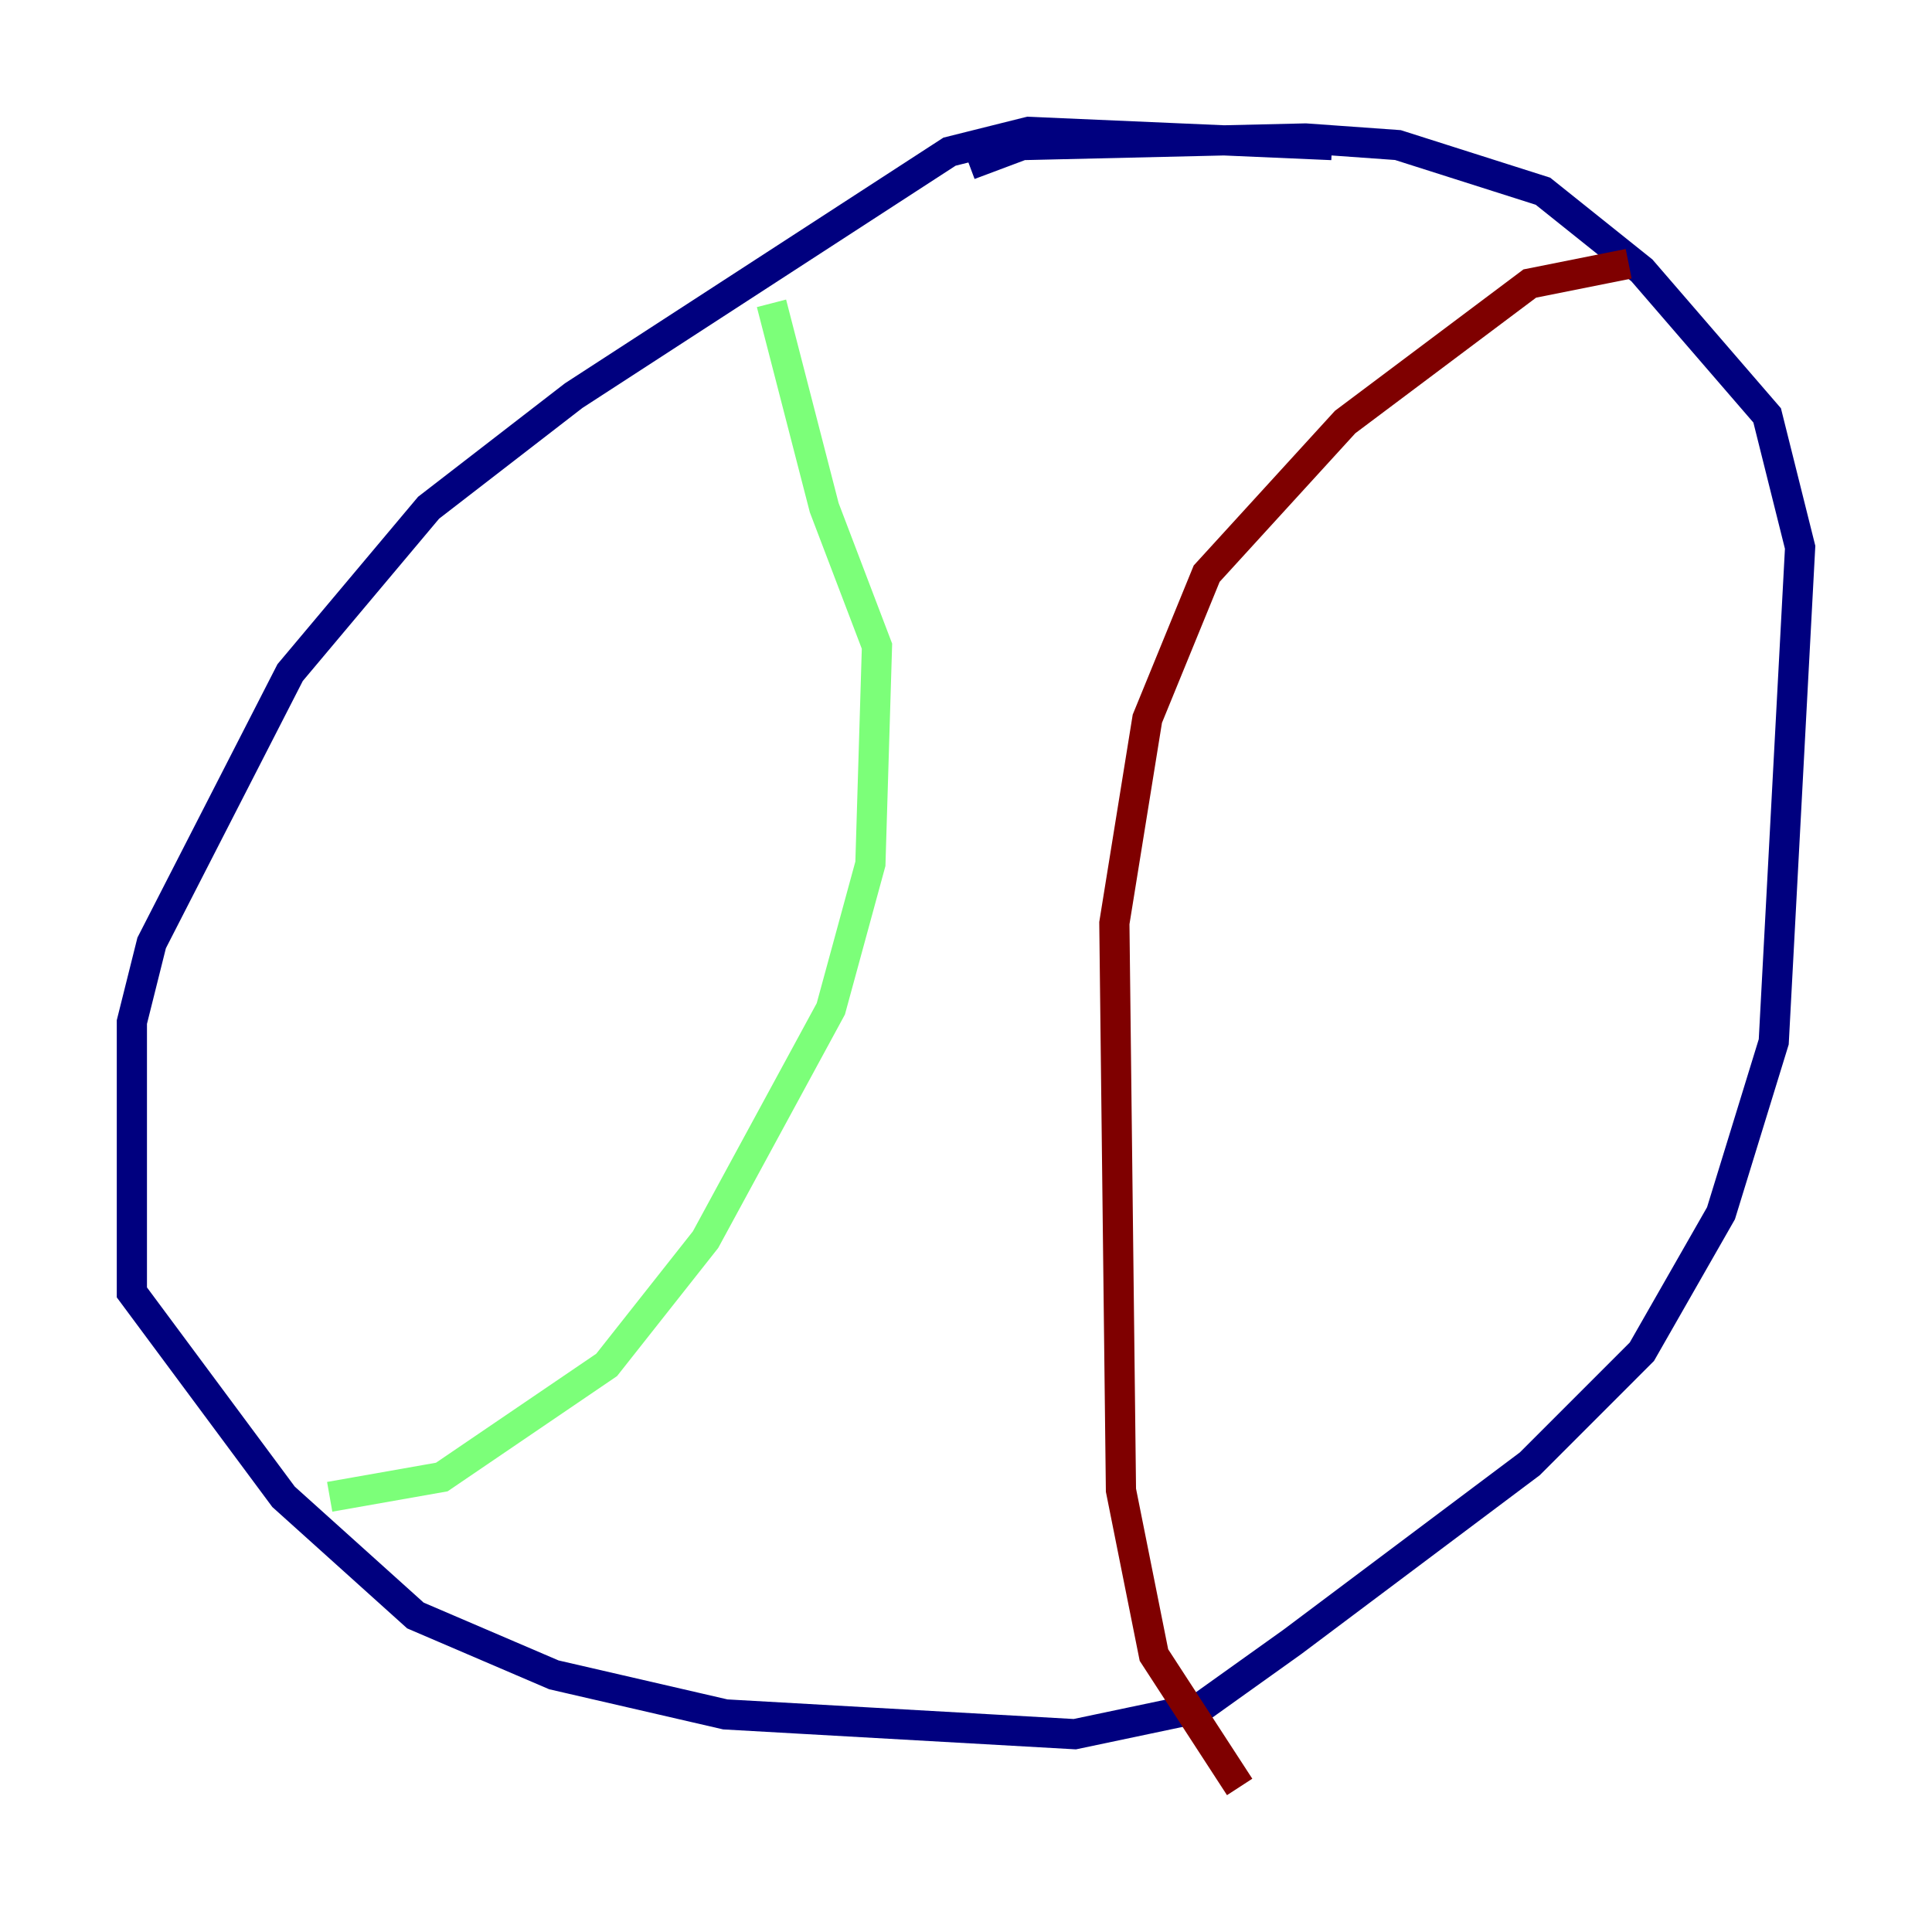 <?xml version="1.0" encoding="utf-8" ?>
<svg baseProfile="tiny" height="128" version="1.2" viewBox="0,0,128,128" width="128" xmlns="http://www.w3.org/2000/svg" xmlns:ev="http://www.w3.org/2001/xml-events" xmlns:xlink="http://www.w3.org/1999/xlink"><defs /><polyline fill="none" points="88.246,9.611 68.15,8.737 62.908,10.048 38.007,26.212 28.396,33.638 19.222,44.56 10.048,62.471 8.737,67.713 8.737,85.625 18.785,99.167 27.522,107.031 36.696,110.963 48.055,113.584 71.208,114.894 79.508,113.147 85.625,108.778 101.352,96.983 108.778,89.556 114.02,80.382 117.515,69.024 119.263,36.259 117.079,27.522 108.778,17.911 102.225,12.669 92.614,9.611 86.498,9.174 67.713,9.611 64.218,10.921" stroke="#00007f" stroke-width="2" /><polyline fill="none" points="21.843,99.167 29.27,97.857 40.191,90.43 46.744,82.13 55.044,66.84 57.666,57.229 58.102,42.812 54.608,33.638 51.113,20.096" stroke="#7cff79" stroke-width="2" /><polyline fill="none" points="82.13,118.389 76.451,109.652 74.266,98.73 73.829,61.16 76.014,47.618 79.945,38.007 89.12,27.959 101.352,18.785 107.904,17.474" stroke="#7f0000" stroke-width="2" /></svg>